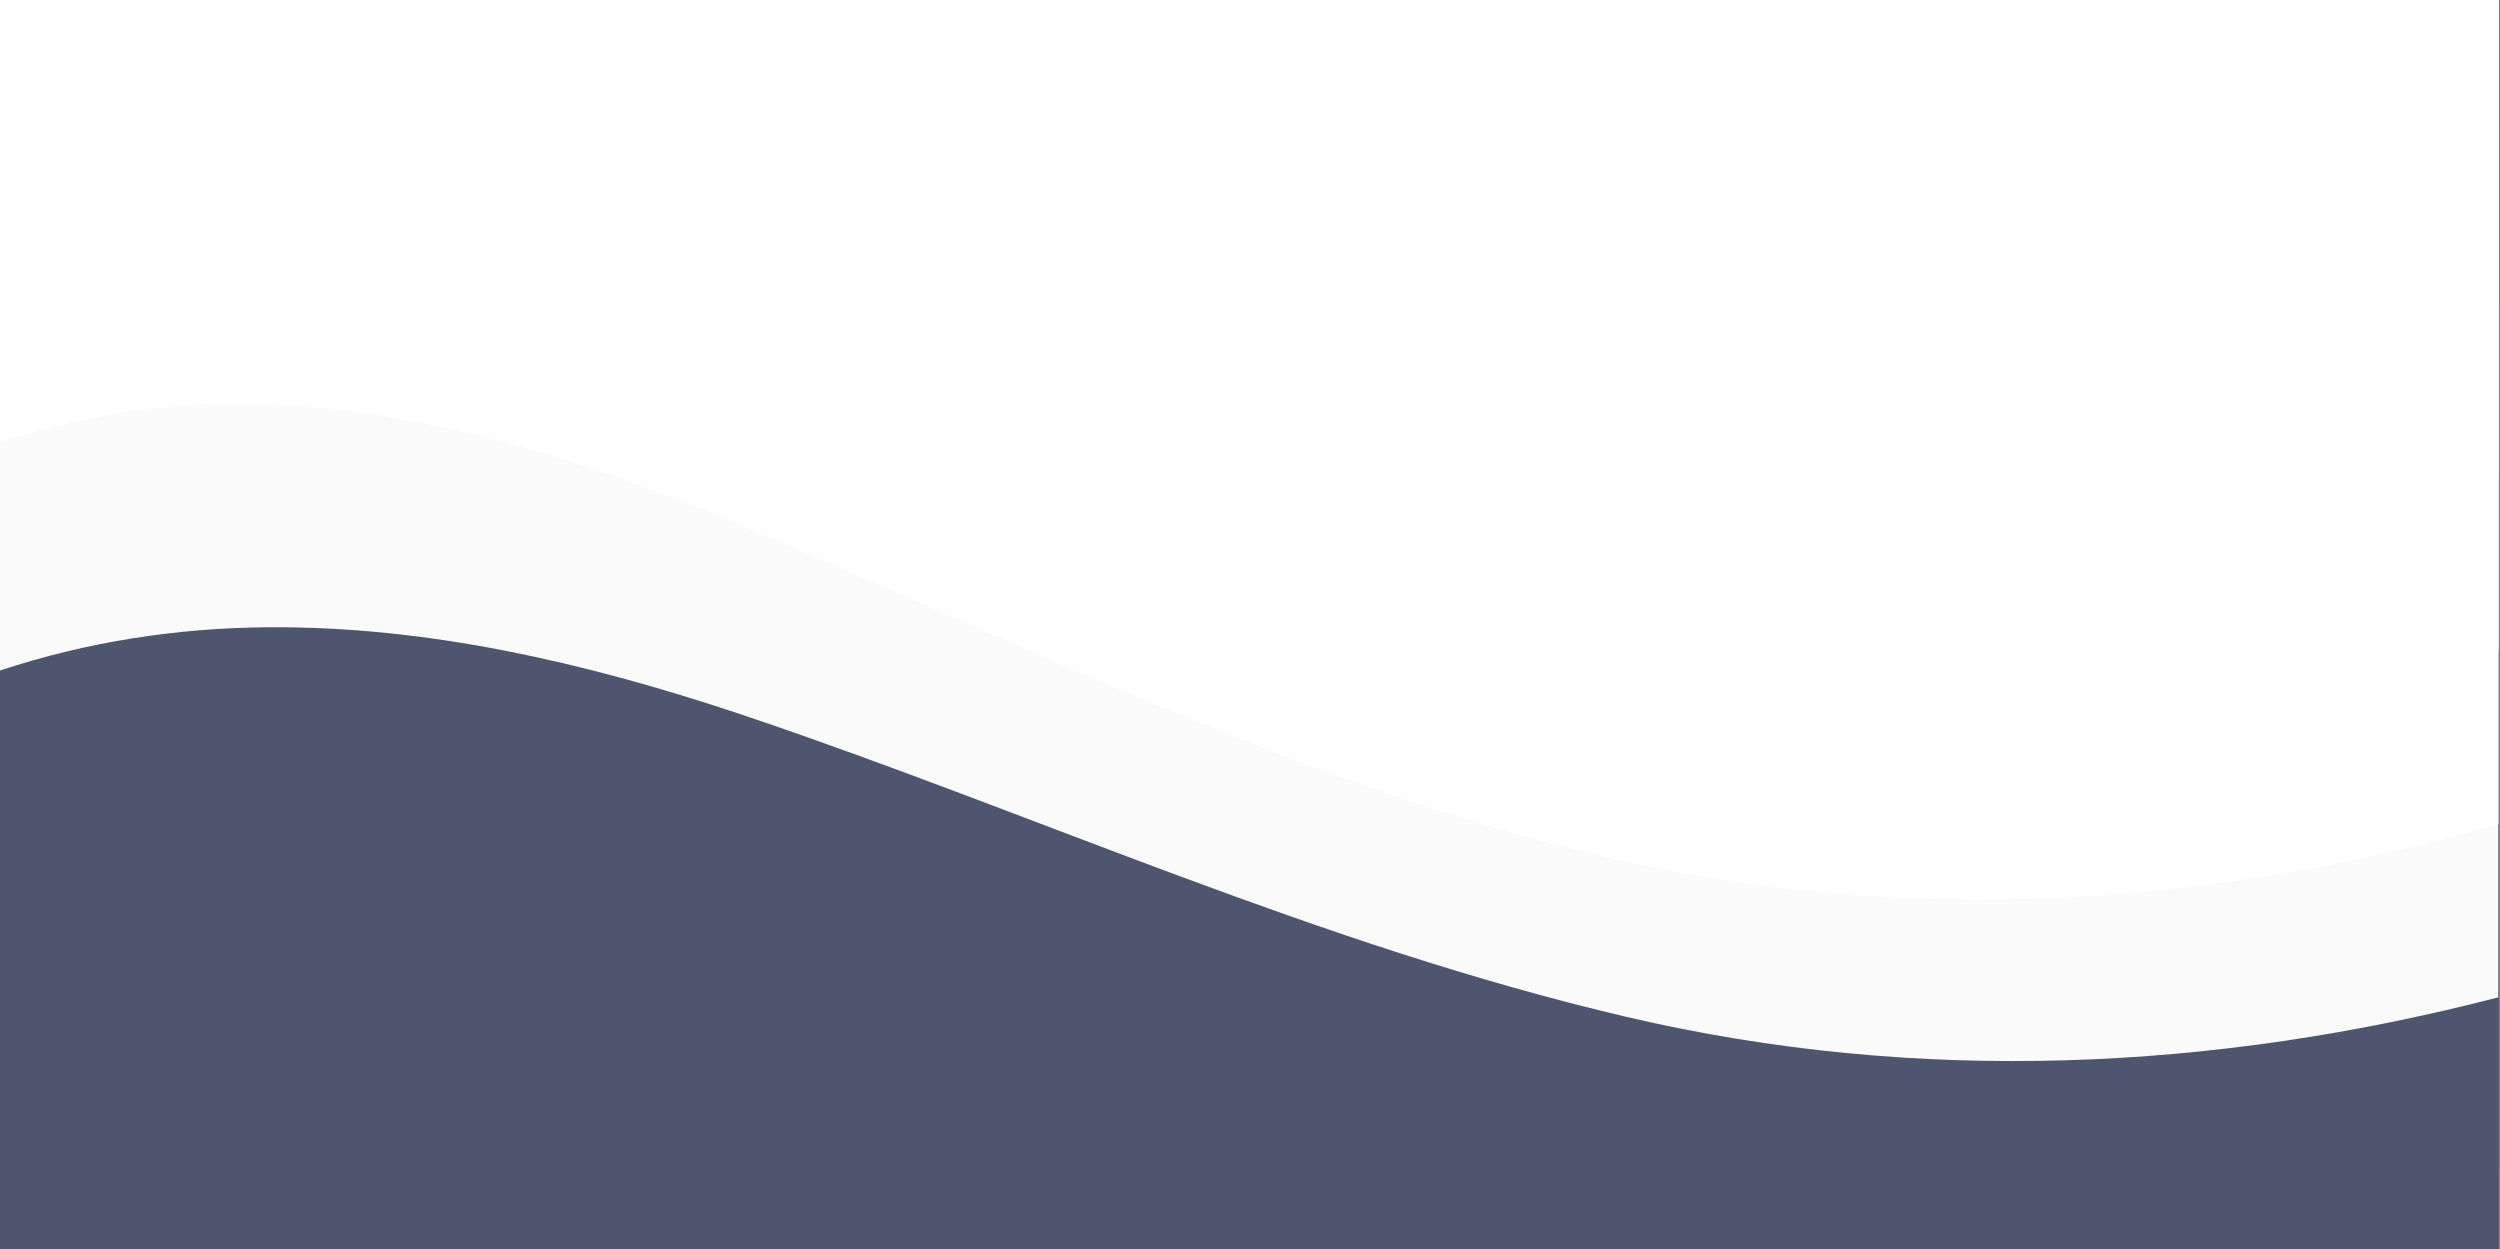 <?xml version="1.0" encoding="UTF-8"?>
<svg width="1601px" height="800px" viewBox="0 0 1601 800" version="1.1" xmlns="http://www.w3.org/2000/svg" xmlns:xlink="http://www.w3.org/1999/xlink">
    <rect x="0" y="0" width="1601" height="800" fill="#808080" stroke="none"/>
    <!-- Generator: Sketch 43.2 (39069) - http://www.bohemiancoding.com/sketch -->
    <title>Liquid-Cheese-2</title>
    <desc>Created with Sketch.</desc>
    <defs></defs>
    <g id="Page-1" stroke="none" stroke-width="1" fill="none" fill-rule="evenodd">
        <g id="Liquid-Cheese-2" fill-rule="nonzero">
            <rect id="Rectangle-path" fill="#4E566F" x="0" y="0" width="1600" height="800"></rect>
            <g id="Group">
                <path d="M1600,0 L0,0 L0,719.8 C49,703 99.5,692 150.7,686.3 C262.6,673.6 376.7,683.9 486,705.7 C489.4,706.4 492.8,707.1 496.2,707.7 C613,731.7 727.9,766.7 843.8,799.9 L1600,799.9 L1600,0 Z" id="Shape" fill="#4E566F"></path>
                <path d="M478.4,581 C481.6,581.8 484.8,582.7 487.9,583.5 C684.1,636 876.6,717 1081.4,760.1 C1255.6,796.7 1430.9,789.3 1600,749.9 L1600,0 L0,0 L0,574.9 C52.3,557.3 106.5,547.2 161.1,544 C268.4,537.4 375.7,554.2 478.4,581 Z" id="Shape" fill="#4E566F"></path>
                <path d="M0,0 L0,429.4 C55.6,411 113.5,402.1 171.4,401.7 C274.2,400.9 374.6,424.4 470.7,456.2 C473.7,457.2 476.6,458.2 479.6,459.2 C663.2,521.2 845.3,605.3 1042,651.3 C1228.7,695 1418.3,685.7 1599.9,638.7 L1599.9,0 L0,0 Z" id="Shape" fill="#FAFAFA"></path>
                <path d="M181.8,259.4 C280,265.4 373.7,294.6 463.1,331.5 C465.9,332.6 468.6,333.8 471.4,334.9 C642.4,406.5 814.1,493.4 1002.7,542.6 C1201.5,594.4 1406.1,583.4 1600,527.8 L1600,0 L0,0 L0,283.2 C59,263.6 120.6,255.7 181.8,259.4 Z" id="Shape" fill="#FFFFFF"></path>
                <path d="M1600,0 L0,0 L0,136.3 C62.3,115.4 127.7,108.8 192.2,117.1 C285.8,129.2 372.7,164.8 455.5,206.7 C458.1,208 460.6,209.3 463.2,210.6 C621.6,291.7 782.9,381.5 963.5,433.8 C1174,494.8 1394.3,482.8 1600.1,417.2 L1600.1,0 L1600,0 Z" id="Shape" fill="#FFFFFF"></path>
                <path d="M454.9,86.3 C600.7,177 751.6,269.3 924.1,325 C1132.7,392.4 1355.4,385.8 1562,319.7 C1574.8,315.6 1587.4,311.3 1600.1,306.8 L1600.1,0 L288.1,0 C344.1,21.3 396.8,50.6 447.8,82 C450.2,83.4 452.5,84.9 454.9,86.3 Z" id="Shape" fill="#FFFFFF"></path>
                <path d="M1600,0 L498,0 C616.1,85.8 741.5,164.5 884.8,216.2 C1076.6,285.4 1284.8,290.9 1479.8,237.3 C1520.6,226.1 1560.9,212.1 1600.1,195.6 L1600.1,0 L1600,0 Z" id="Shape" fill="#FFFFFF"></path>
                <path d="M1397.5,154.8 C1444.7,144.2 1491.1,129.5 1536.1,111 C1557.8,102.1 1579.1,92.2 1600,81.5 L1600,0 L643.4,0 C706.3,41.7 773.1,78.2 845.5,107.4 C1020.4,178.1 1214.2,196.1 1397.5,154.8 Z" id="Shape" fill="#FFFFFF"></path>
                <path d="M1315.3,72.4 C1390.6,59.8 1464.2,35.3 1532.1,0 L809.1,0 C966.8,71 1144.7,101 1315.3,72.4 Z" id="Shape" fill="#FFFFFF"></path>
            </g>
        </g>
    </g>
</svg>